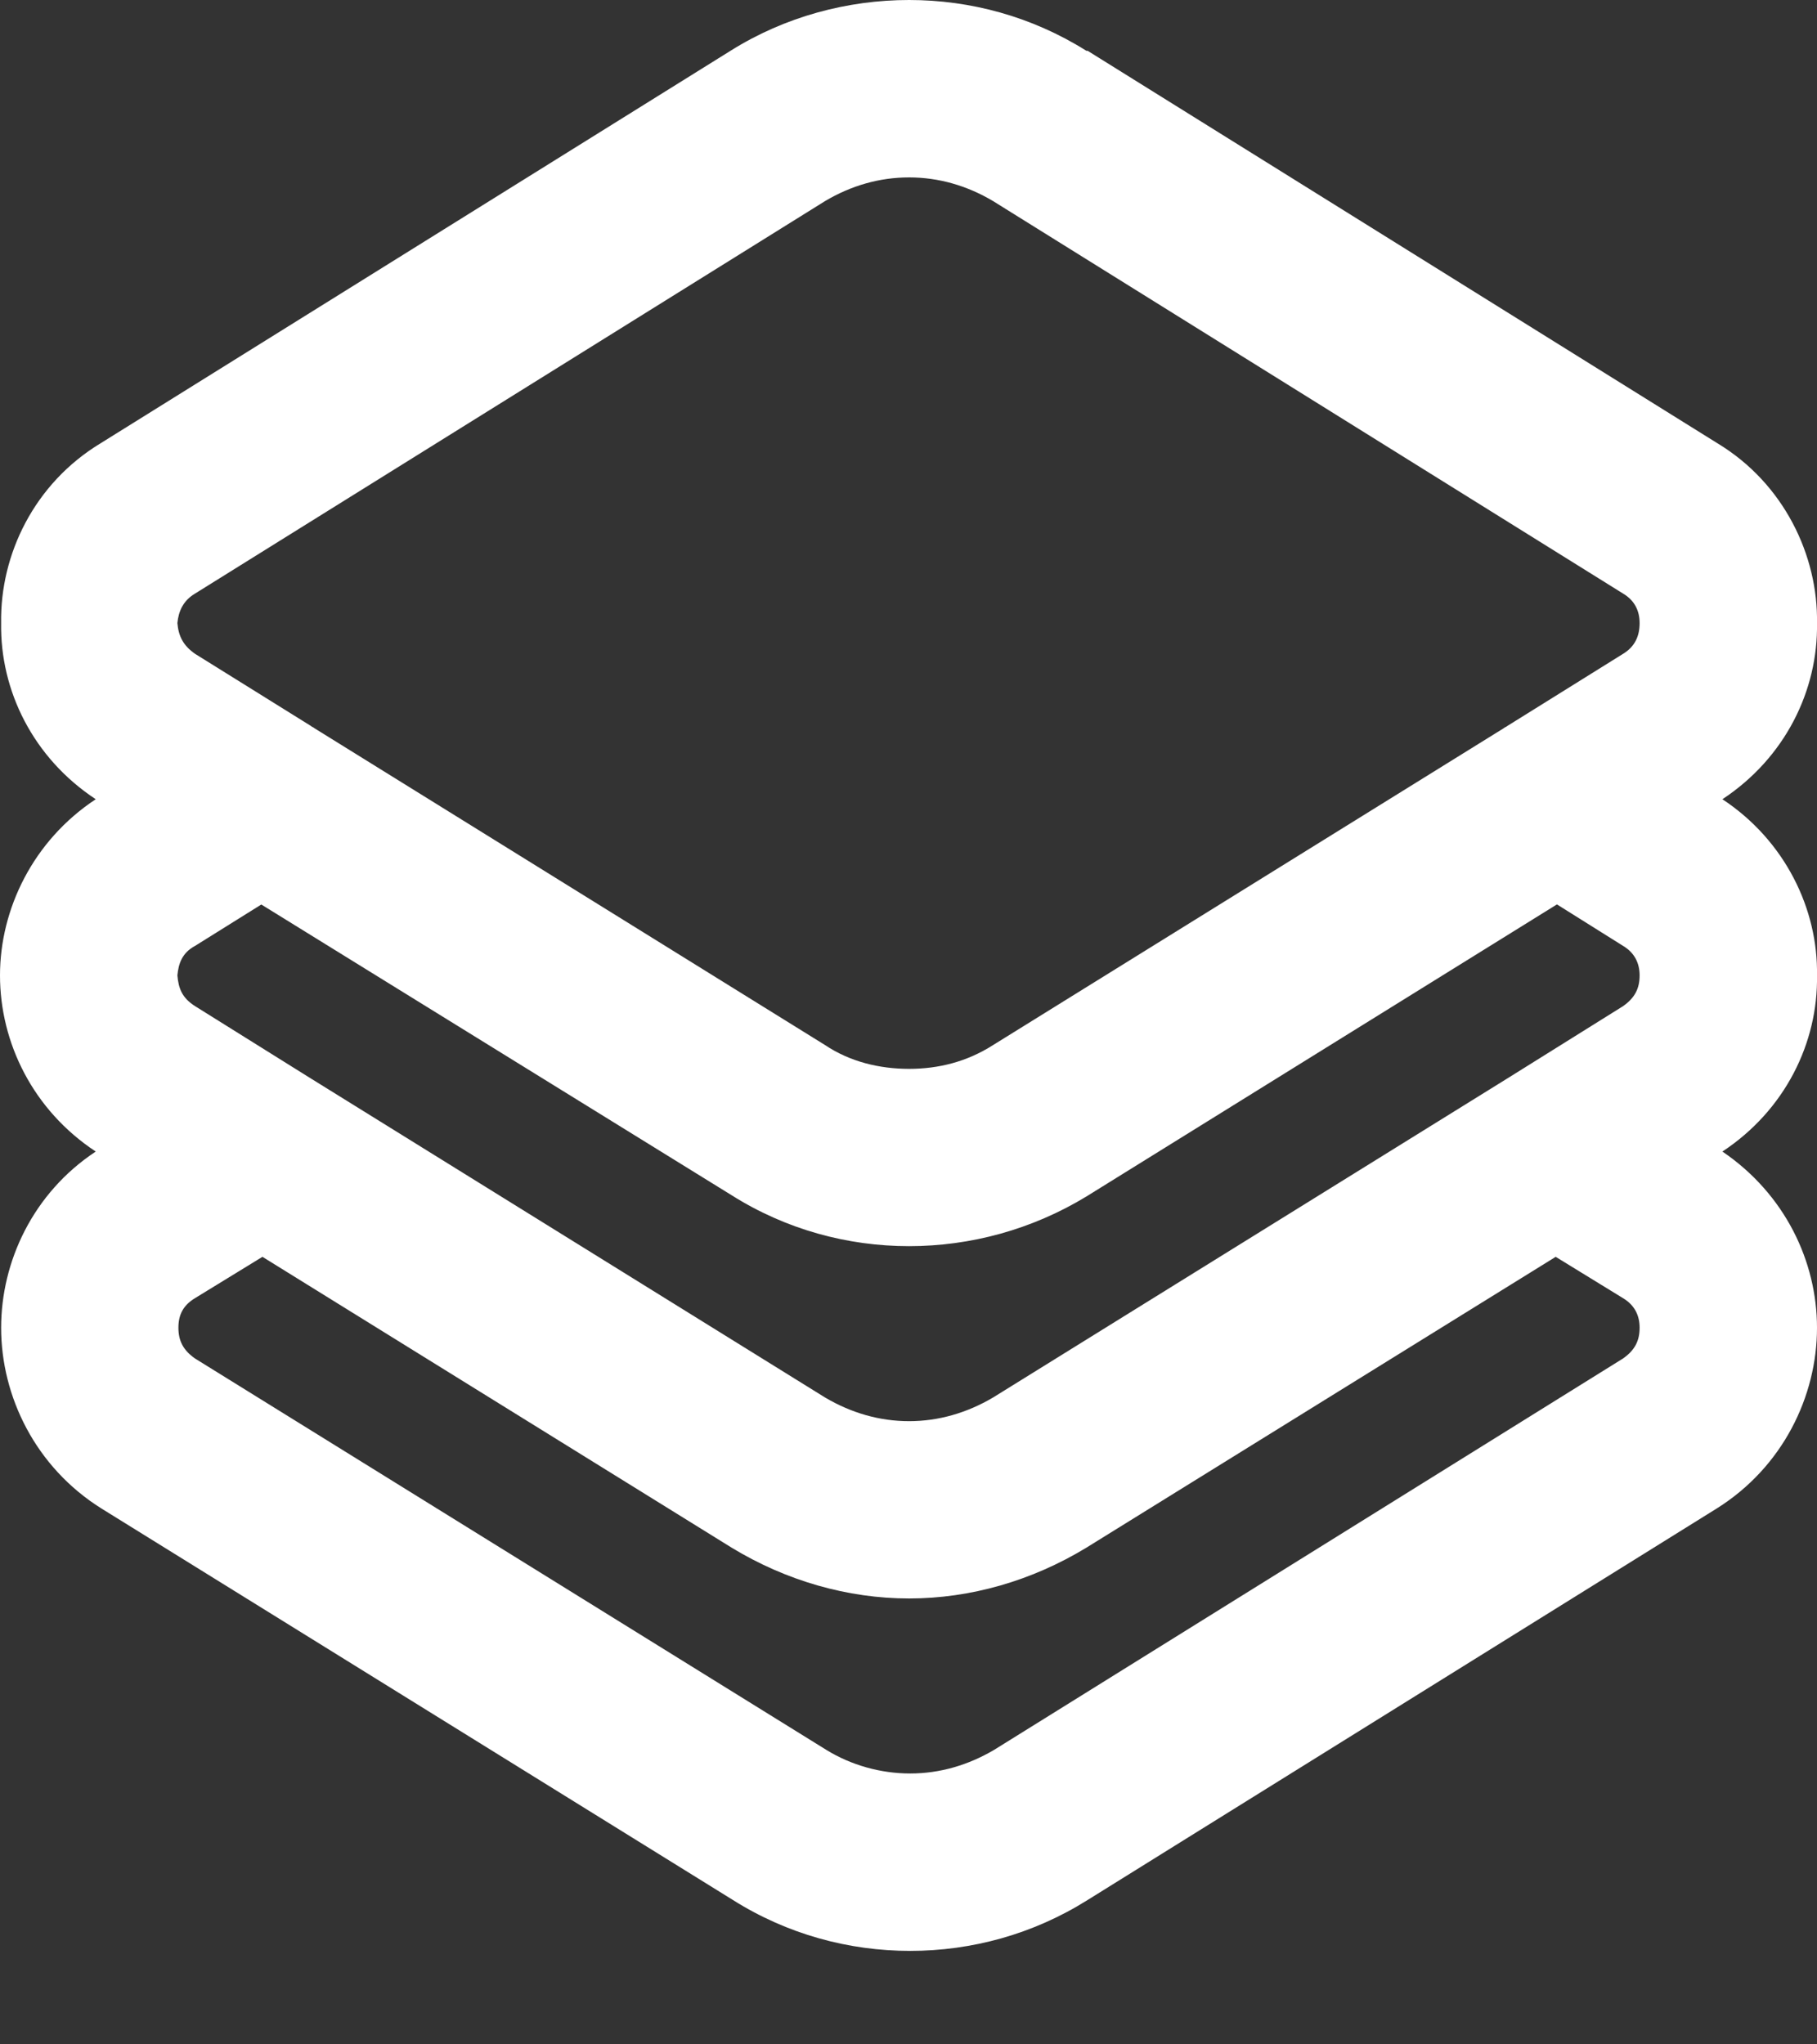<svg width="16" height="18" viewBox="0 0 16 18" fill="none" xmlns="http://www.w3.org/2000/svg">
<rect x="0" y="0" width="16" height="18" fill="#333333" stroke="none"/>
<path d="M16 8.588C16.01 8.005 15.719 7.401 15.167 7.037C15.719 6.673 16.01 6.079 16 5.486C16.01 4.892 15.709 4.257 15.125 3.904L9.577 0.447H9.566C9.087 0.146 8.546 0 8.005 0C7.464 0 6.912 0.146 6.433 0.447L0.884 3.904C0.302 4.257 8.62364e-08 4.882 0.01 5.486C8.62364e-08 6.079 0.291 6.673 0.843 7.037C0.291 7.401 0 8.005 0 8.588C0 9.181 0.291 9.775 0.843 10.139C0.291 10.504 0.01 11.107 0.01 11.691C0.01 12.294 0.312 12.919 0.895 13.283L6.454 16.729C6.933 17.031 7.474 17.177 8.015 17.177C8.557 17.177 9.098 17.03 9.577 16.729L15.115 13.283C15.698 12.919 16 12.294 16 11.691C16 11.108 15.719 10.514 15.167 10.139C15.719 9.775 16.01 9.181 16 8.588ZM14.292 11.961L8.754 15.407C8.525 15.542 8.275 15.615 8.015 15.615C7.755 15.615 7.495 15.542 7.276 15.407L1.717 11.961C1.613 11.888 1.571 11.805 1.571 11.69C1.571 11.576 1.613 11.493 1.717 11.43L2.311 11.066L6.443 13.627C6.922 13.918 7.464 14.074 8.005 14.074C8.547 14.074 9.087 13.918 9.566 13.627L13.699 11.066L14.292 11.43C14.397 11.493 14.438 11.586 14.438 11.69C14.438 11.805 14.396 11.888 14.292 11.961ZM14.292 8.859L13.293 9.483L8.744 12.305C8.515 12.44 8.265 12.513 8.005 12.513C7.744 12.513 7.495 12.44 7.266 12.305L2.717 9.483L1.718 8.859C1.603 8.786 1.572 8.703 1.562 8.588C1.572 8.484 1.603 8.39 1.718 8.328L2.301 7.964L6.443 10.524C6.922 10.826 7.464 10.972 8.005 10.972C8.546 10.972 9.087 10.826 9.566 10.535L13.71 7.963L14.292 8.328C14.396 8.39 14.438 8.484 14.438 8.588C14.438 8.703 14.396 8.786 14.292 8.859ZM14.292 5.757L13.273 6.392C13.262 6.402 13.251 6.402 13.241 6.412L8.744 9.202C8.515 9.348 8.265 9.411 8.005 9.411C7.744 9.411 7.484 9.348 7.266 9.202L2.769 6.412C2.759 6.402 2.748 6.402 2.738 6.392L1.718 5.757C1.613 5.684 1.572 5.601 1.562 5.486C1.572 5.382 1.613 5.288 1.718 5.226L7.266 1.77C7.495 1.634 7.745 1.562 8.005 1.562C8.265 1.562 8.515 1.634 8.744 1.77L14.292 5.226C14.397 5.288 14.438 5.382 14.438 5.486C14.438 5.601 14.396 5.694 14.292 5.757Z" fill="white"/>
</svg>
